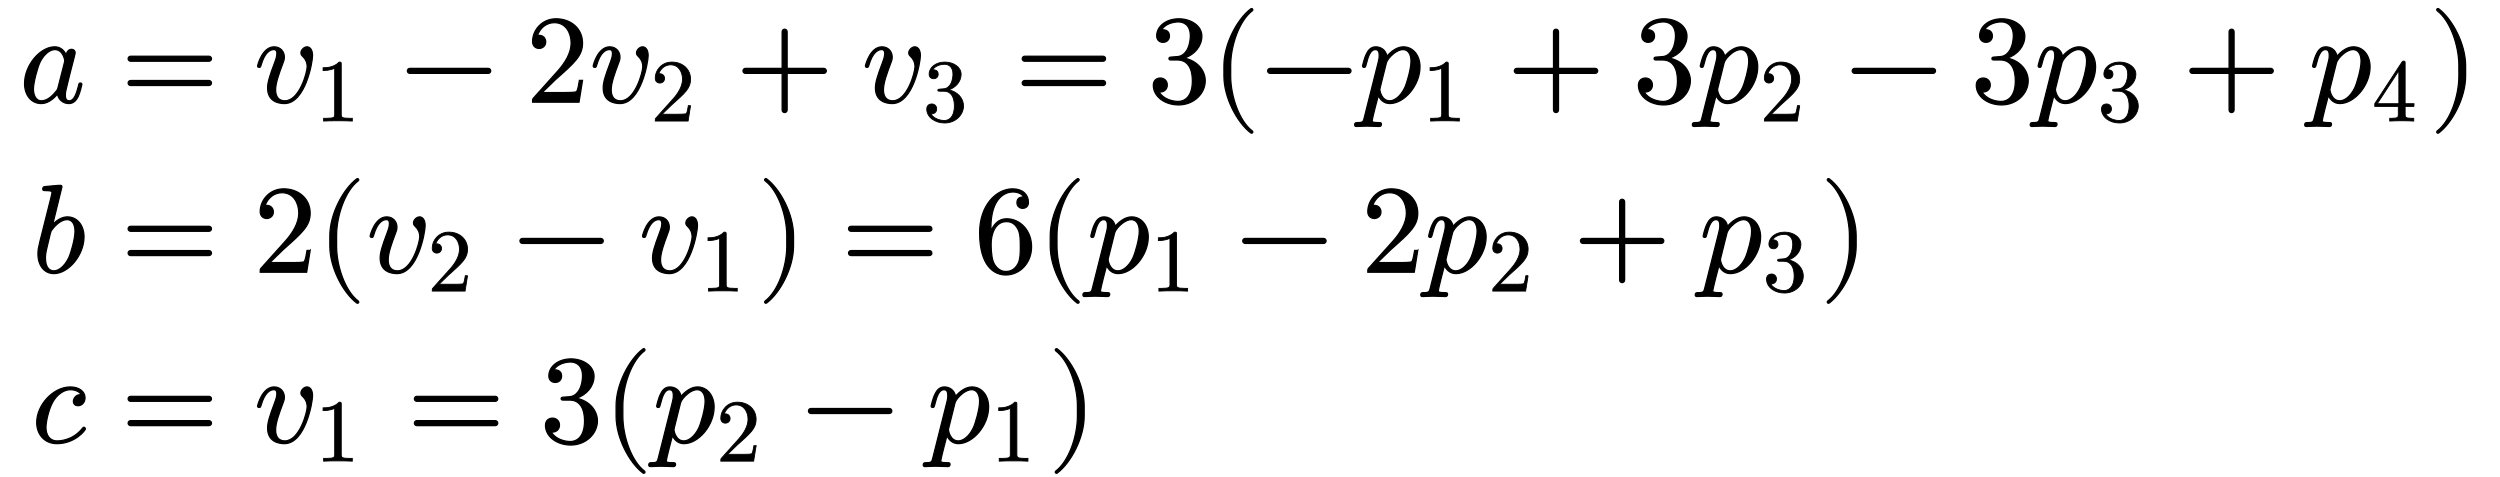 <svg xmlns:xlink="http://www.w3.org/1999/xlink" width="46.333ex" height="8.833ex" style="vertical-align:-3.833ex;margin-bottom:1px;margin-top:1px" viewBox="0 -2150.9 19964.5 3801.9" xmlns="http://www.w3.org/2000/svg"><defs><path stroke-width="10" id="a" d="M498 143s-13-63-30-99c-16-32-39-55-74-55-48 0-83 33-91 75-60-71-110-75-130-75C95-11 40 55 40 149c0 146 124 293 241 293 45 0 74-27 92-64 3 22 18 44 42 44 17 0 29-10 29-27 0-4 0-6-7-34l-36-140-22-90c-11-44-13-52-13-74 0-20 3-46 30-46 41 0 59 59 76 124 3 14 4 18 14 18 3 0 12 0 12-10zM361 332c0 6-14 88-79 88-40 0-85-37-116-96-23-46-55-169-55-219 0-39 14-94 64-94 28 0 69 16 113 71 15 17 15 19 20 37l50 196c1 5 3 11 3 17z"/><path stroke-width="10" id="d" d="M722 347c0-11-9-20-20-20H76c-11 0-20 9-20 20s9 20 20 20h626c11 0 20-9 20-20zm0-194c0-11-9-20-20-20H76c-11 0-20 9-20 20s9 20 20 20h626c11 0 20-9 20-20z"/><path stroke-width="10" id="e" d="M468 372c0-52-57-383-225-383-46 0-134 16-134 124 0 43 13 89 57 205 7 18 17 45 17 70 0 32-17 32-25 32-29 0-72-23-101-124-5-16-6-18-16-18 0 0-12 0-12 10 0 9 38 154 132 154 50 0 82-37 82-82 0-19-5-33-12-50-31-83-58-156-58-212 0-52 23-87 74-87 117 0 178 229 178 271 0 36-13 62-34 82-11 11-16 17-16 30 0 22 24 48 49 48 18 0 44-16 44-70z"/><path stroke-width="10" id="f" d="M419 0c-35 3-122 3-162 3S130 3 95 0v31h32c90 0 93 12 93 48v518c-52-26-111-26-131-26v31c32 0 120 0 182 64 23 0 23-2 23-26V79c0-37 3-48 93-48h32V0z"/><path stroke-width="10" id="g" d="M722 250c0-11-9-20-20-20H76c-11 0-20 9-20 20s9 20 20 20h626c11 0 20-9 20-20z"/><path stroke-width="10" id="h" d="M449 174L421 0H50c0 24 0 26 11 37l192 214c55 62 105 141 105 221 0 82-43 163-134 163-58 0-112-37-135-102 3 1 5 1 13 1 35 0 53-26 53-52 0-41-35-53-52-53-3 0-53 0-53 56 0 89 74 181 187 181 122 0 212-80 212-194 0-100-60-154-216-292L127 77h180c22 0 88 0 95 8 10 15 17 59 22 89h25z"/><path stroke-width="10" id="i" d="M722 250c0-11-9-20-20-20H409V-63c0-11-9-20-20-20s-20 9-20 20v293H76c-11 0-20 9-20 20s9 20 20 20h293v293c0 11 9 20 20 20s20-9 20-20V270h293c11 0 20-9 20-20z"/><path stroke-width="10" id="j" d="M457 171c0-102-91-193-213-193C135-22 42 44 42 135c0 44 32 58 56 58 29 0 56-20 56-56 0-38-31-60-66-55C123 23 198 6 241 6c44 0 113 29 113 165 0 98-37 166-119 166h-44c-17 0-24 0-24 11 0 10 7 11 15 12 7 0 31 2 39 3 25 1 59 4 89 52 26 44 28 102 28 114 0 90-55 112-96 112-36 0-102-13-133-62 15 0 62 0 62-50 0-29-20-51-51-51-29 0-51 19-51 52 0 76 76 136 177 136 96 0 184-56 184-138 0-79-58-149-140-176 104-21 167-99 167-181z"/><path stroke-width="10" id="k" d="M332-238c0-5-5-10-10-10-2 0-4 1-6 2-110 83-215 283-215 454v84c0 171 105 371 215 454 2 1 4 2 6 2 5 0 10-5 10-10 0-3-2-6-4-8-104-78-173-278-173-438v-84c0-160 69-360 173-438 2-2 4-5 4-8z"/><path stroke-width="10" id="l" d="M490 282c0-147-125-293-241-293-51 0-79 35-92 64-7-25-49-188-49-200 0-9 0-16 50-16 14 0 24 0 24-11 0-20-13-20-18-20-32 0-66 3-99 3-28 0-57-3-84-3-8 0-13 4-13 12 0 19 11 19 23 19 44 0 46 7 54 41l112 445c4 17 7 28 7 51 0 38-14 46-31 46-36 0-56-48-73-119-6-22-7-23-17-23 0 0-12 0-12 10 0 3 13 63 31 97 9 18 28 57 74 57 37 0 80-21 90-75 33 39 81 75 131 75 76 0 133-66 133-160zm-72 44c0 59-24 94-64 94-17 0-46-7-81-38-18-15-45-43-52-70l-49-196c-3-12-3-16-3-16 0-6 13-89 79-89 37 0 85 33 119 103 18 38 51 153 51 212z"/><path stroke-width="10" id="m" d="M471 165H371V78c0-36 2-47 76-47h21V0c-41 3-94 3-136 3s-94 0-135-3v31h21c74 0 76 11 76 47v87H28v31l307 469c8 12 11 12 20 12 16 0 16-6 16-26V196h100v-31zm-171 31v373L56 196h244z"/><path stroke-width="10" id="n" d="M288 208c0-171-105-371-215-454-2-1-4-2-6-2-5 0-10 5-10 10 0 3 2 6 4 8 104 78 173 278 173 438v84c0 160-69 360-173 438-2 2-4 5-4 8 0 5 5 10 10 10 2 0 4-1 6-2 110-83 215-283 215-454v-84z"/><path stroke-width="10" id="b" d="M415 282c0-144-123-293-241-293-74 0-127 62-127 157 0 35 4 51 16 101l82 326c5 21 14 55 14 62 0 10-2 17-50 17-15 0-24 0-24 12 0 18 11 19 19 20 26 2 99 10 122 10 13 0 13-11 13-11l-74-301c30 31 71 60 117 60 80 0 133-69 133-160zm-72 44c0 64-27 94-63 94-26 0-71-15-120-80-9-11-9-13-15-35l-22-92c-16-63-16-82-16-101 0-74 33-101 67-101 39 0 85 36 118 103 18 38 51 153 51 212z"/><path stroke-width="10" id="o" d="M457 204c0-132-95-226-206-226-93 0-209 71-209 338 0 221 135 350 263 350 83 0 127-48 127-108 0-39-30-48-46-48-22 0-46 15-46 46 0 45 40 45 55 45-22 34-64 40-88 40-51 0-175-36-175-289v-24c20 48 57 99 125 99 111 0 200-96 200-223zm-90 1c0 49 0 100-18 137-31 62-77 62-93 62-90 0-122-100-122-178 0-18 0-98 18-145 6-15 36-75 99-75 23 0 69 5 99 65 17 36 17 86 17 134z"/><path stroke-width="10" id="c" d="M430 107c0-12-84-118-227-118C99-11 41 68 41 158c0 141 133 284 268 284 71 0 118-37 118-86 0-40-27-64-56-64-19 0-37 11-37 35 0 7 2 24 18 39 14 14 28 14 44 14-14 27-52 40-86 40-55 0-110-43-141-100-34-62-54-159-54-200 0-60 27-109 90-109 12 0 121 0 200 99 6 8 8 10 13 10 6 0 12-7 12-13z"/></defs><g stroke="currentColor" fill="currentColor" stroke-width="0"><g transform="matrix(1 0 0 -1 156 0)"><use xlink:href="#a" y="1337"/><use xlink:href="#b" x="100" y="-21"/><use xlink:href="#c" x="96" y="-1379"/></g><g transform="matrix(1 0 0 -1 690 -1337)"><use xlink:href="#d" x="277"/><g transform="translate(1338)"><use xlink:href="#e"/><use transform="scale(.707)" xlink:href="#f" x="692" y="-213"/></g><use xlink:href="#g" x="2507"/><use xlink:href="#h" x="3513"/><g transform="translate(4018)"><use xlink:href="#e"/><use transform="scale(.707)" xlink:href="#h" x="692" y="-213"/></g><use xlink:href="#i" x="5187"/><g transform="translate(6192)"><use xlink:href="#e"/><use transform="scale(.707)" xlink:href="#j" x="692" y="-213"/></g><use xlink:href="#d" x="7417"/><use xlink:href="#j" x="8478"/><use xlink:href="#k" x="8983"/><use xlink:href="#g" x="9377"/><g transform="translate(10160)"><use xlink:href="#l"/><use transform="scale(.707)" xlink:href="#f" x="718" y="-213"/></g><use xlink:href="#i" x="11347"/><use xlink:href="#j" x="12352"/><g transform="translate(12857)"><use xlink:href="#l"/><use transform="scale(.707)" xlink:href="#h" x="718" y="-213"/></g><use xlink:href="#g" x="14045"/><use xlink:href="#j" x="15050"/><g transform="translate(15555)"><use xlink:href="#l"/><use transform="scale(.707)" xlink:href="#j" x="718" y="-213"/></g><use xlink:href="#i" x="16742"/><g transform="translate(17747)"><use xlink:href="#l"/><use transform="scale(.707)" xlink:href="#m" x="718" y="-213"/></g><use xlink:href="#n" x="18712"/></g><g transform="matrix(1 0 0 -1 690 21)"><use xlink:href="#d" x="277"/><use xlink:href="#h" x="1338"/><use xlink:href="#k" x="1843"/><g transform="translate(2237)"><use xlink:href="#e"/><use transform="scale(.707)" xlink:href="#h" x="692" y="-213"/></g><use xlink:href="#g" x="3406"/><g transform="translate(4412)"><use xlink:href="#e"/><use transform="scale(.707)" xlink:href="#f" x="692" y="-213"/></g><use xlink:href="#n" x="5359"/><use xlink:href="#d" x="6030"/><use xlink:href="#o" x="7091"/><use xlink:href="#k" x="7596"/><g transform="translate(7990)"><use xlink:href="#l"/><use transform="scale(.707)" xlink:href="#f" x="718" y="-213"/></g><use xlink:href="#g" x="9178"/><use xlink:href="#h" x="10183"/><g transform="translate(10688)"><use xlink:href="#l"/><use transform="scale(.707)" xlink:href="#h" x="718" y="-213"/></g><use xlink:href="#i" x="11875"/><g transform="translate(12880)"><use xlink:href="#l"/><use transform="scale(.707)" xlink:href="#j" x="718" y="-213"/></g><use xlink:href="#n" x="13845"/></g><g transform="matrix(1 0 0 -1 690 1379)"><use xlink:href="#d" x="277"/><g transform="translate(1338)"><use xlink:href="#e"/><use transform="scale(.707)" xlink:href="#f" x="692" y="-213"/></g><use xlink:href="#d" x="2563"/><use xlink:href="#j" x="3624"/><use xlink:href="#k" x="4129"/><g transform="translate(4523)"><use xlink:href="#l"/><use transform="scale(.707)" xlink:href="#h" x="718" y="-213"/></g><use xlink:href="#g" x="5710"/><g transform="translate(6715)"><use xlink:href="#l"/><use transform="scale(.707)" xlink:href="#f" x="718" y="-213"/></g><use xlink:href="#n" x="7680"/></g></g></svg>